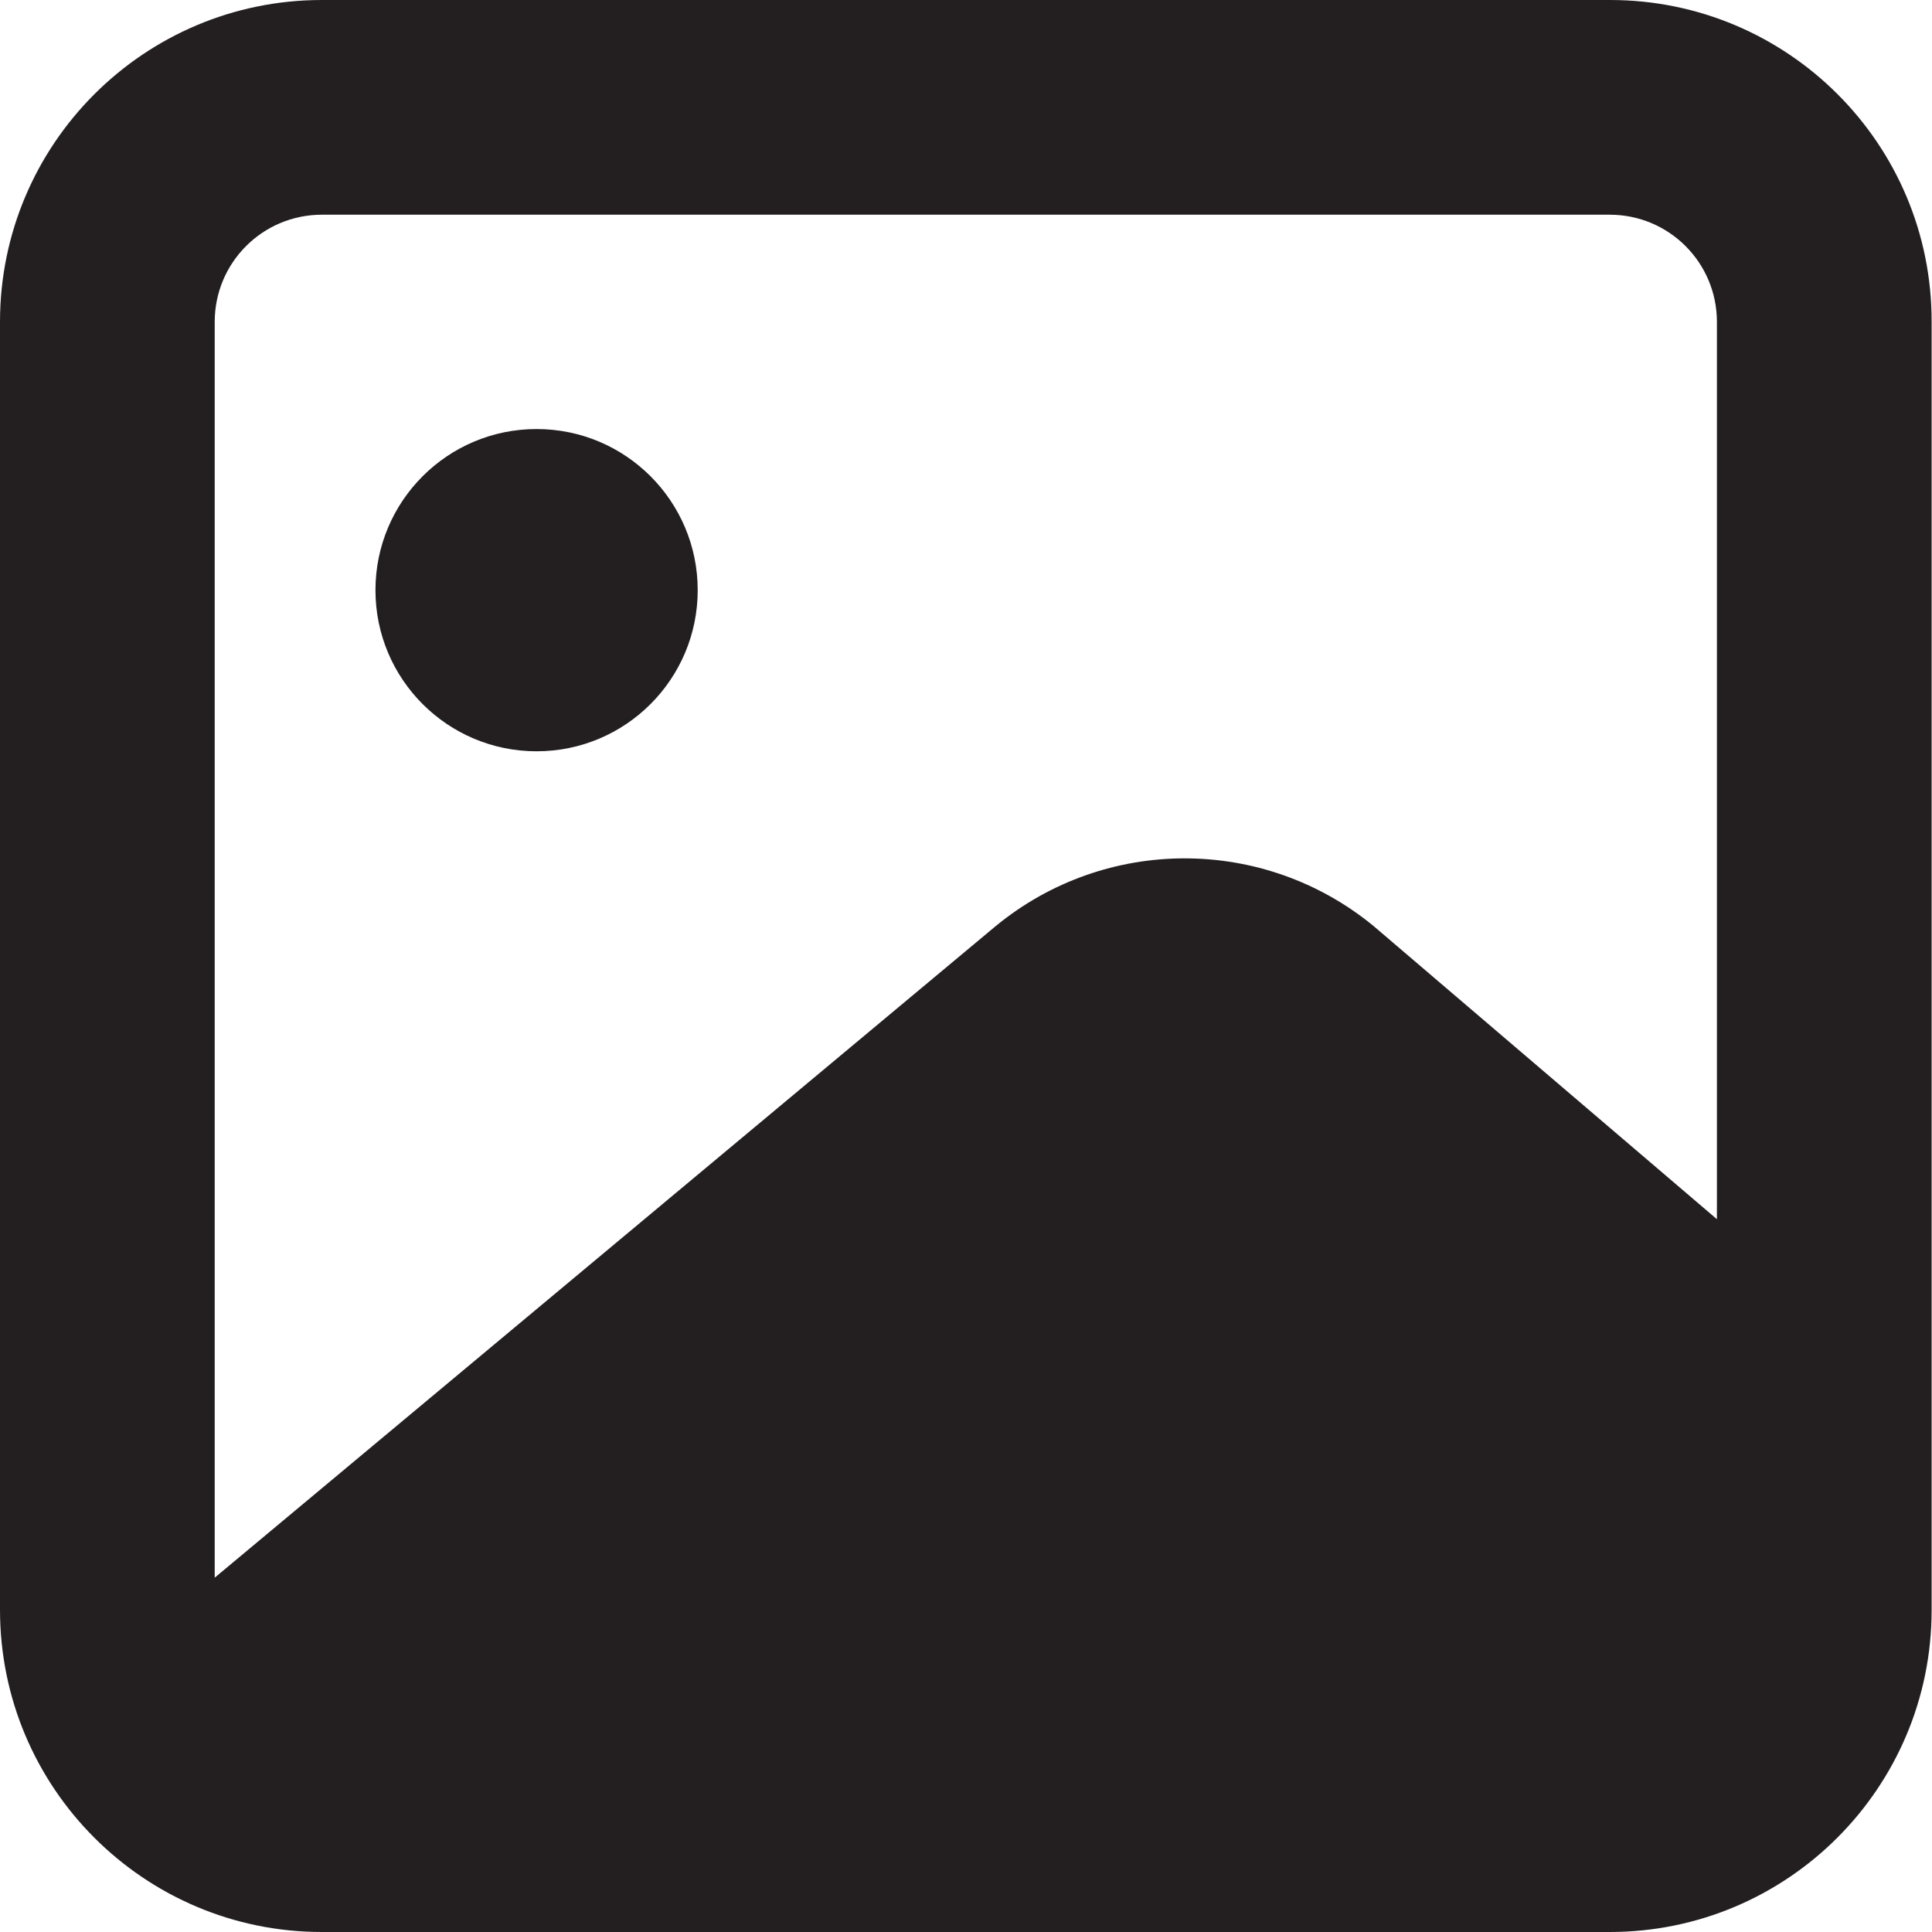 <?xml version="1.0" encoding="utf-8"?>
<!-- Generator: Adobe Illustrator 24.1.1, SVG Export Plug-In . SVG Version: 6.00 Build 0)  -->
<svg version="1.1" id="Layer_1" xmlns="http://www.w3.org/2000/svg" xmlns:xlink="http://www.w3.org/1999/xlink" x="0px" y="0px"
	 viewBox="0 0 512 512" style="enable-background:new 0 0 512 512;" xml:space="preserve">
<style type="text/css">
	.st0{fill:#231F20;}
</style>
<g>
	<path class="st0" d="M426.7,0H85.3C38.2,0,0,38.2,0,85.3v341.3C0,473.8,38.2,512,85.3,512h341.3c47.1,0,85.3-38.2,85.3-85.3V85.3
		C512,38.2,473.8,0,426.7,0z M85.3,56.9h341.3c15.7,0,28.4,12.7,28.4,28.4v237.8l-91-77.7c-29.1-23.9-71-23.9-100.1,0L56.9,418.1
		V85.3C56.9,69.6,69.6,56.9,85.3,56.9z"/>
	<circle class="st0" cx="142.2" cy="156.4" r="42.7"/>
</g>
</svg>

